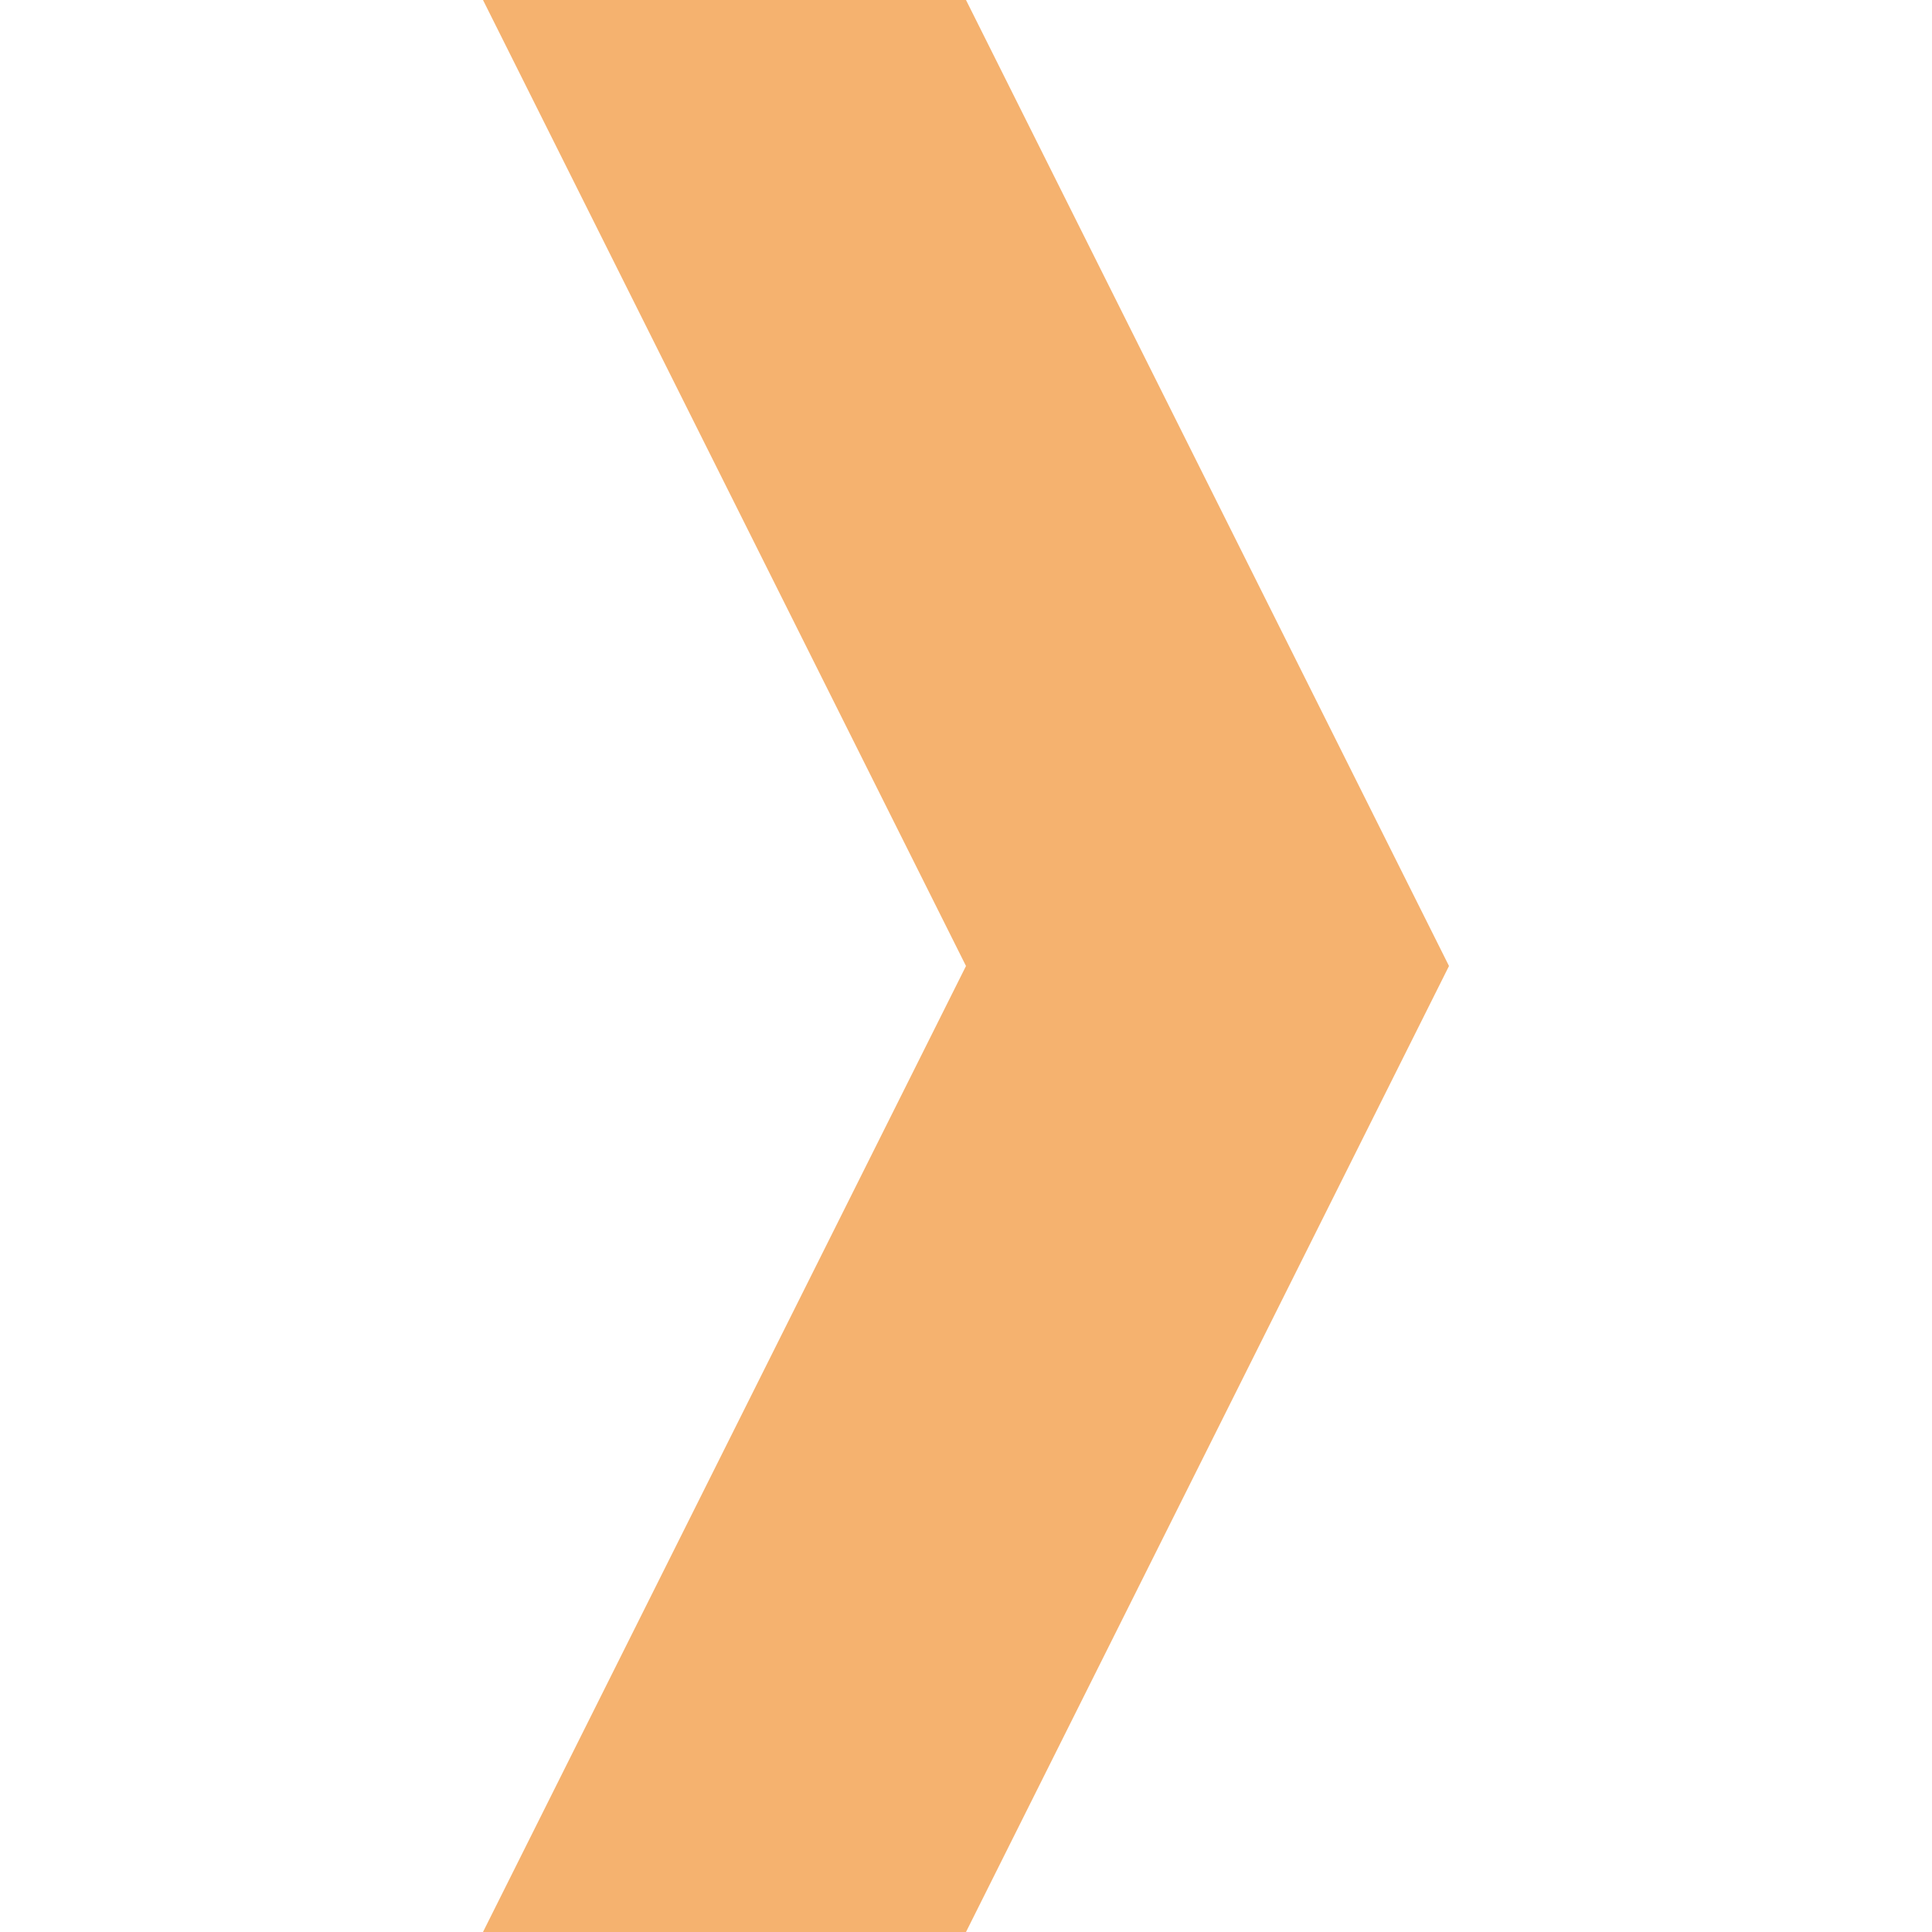 <!-- Generated by IcoMoon.io -->
<svg version="1.1" xmlns="http://www.w3.org/2000/svg" width="32" height="32" viewBox="0 0 32 32">
<title>arrow</title>
<path fill="#ef8215" opacity="0.61" d="M24 16l-8 16h-8l8-16-8-16h8l8 16z"></path>
</svg>
